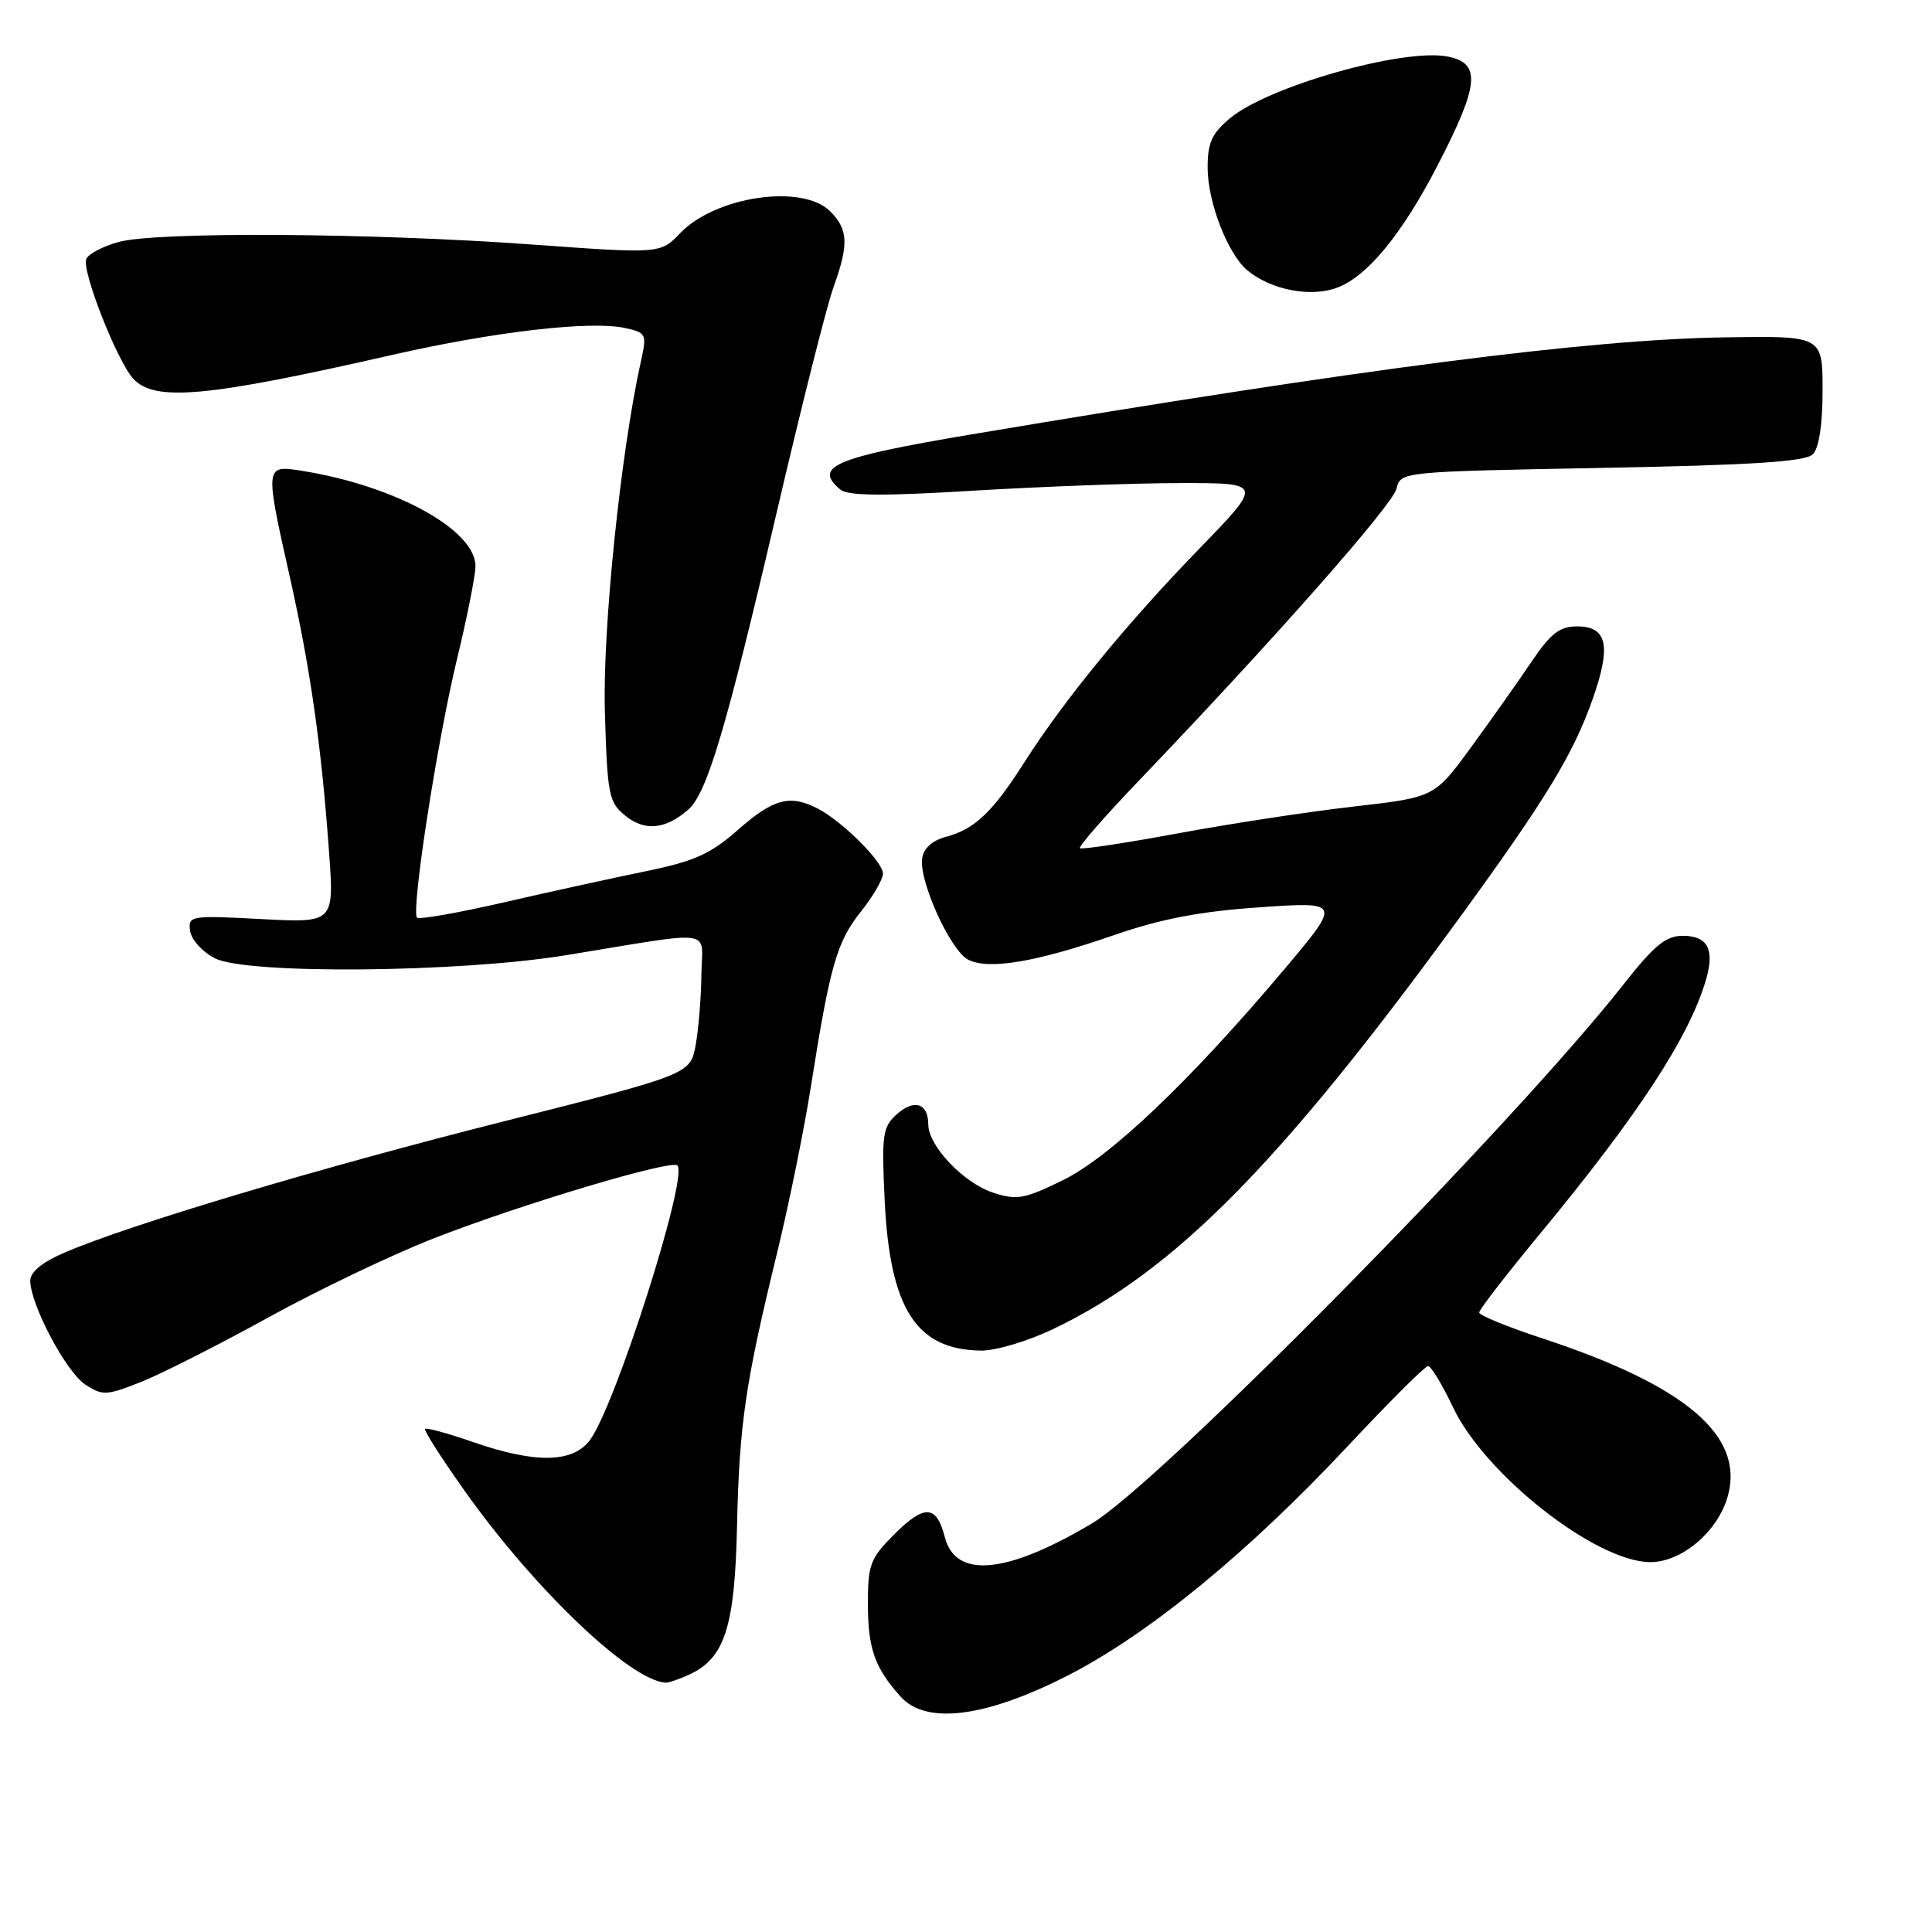 <?xml version="1.0" encoding="UTF-8" standalone="no"?>
<!DOCTYPE svg PUBLIC "-//W3C//DTD SVG 1.1//EN" "http://www.w3.org/Graphics/SVG/1.1/DTD/svg11.dtd" >
<svg xmlns="http://www.w3.org/2000/svg" xmlns:xlink="http://www.w3.org/1999/xlink" version="1.1" viewBox="0 0 256 256">
 <g >
 <path fill="currentColor"
d=" M 141.63 221.94 C 152.28 216.46 165.37 205.73 178.50 191.71 C 184.00 185.83 188.82 181.02 189.22 181.01 C 189.62 181.01 191.10 183.45 192.52 186.45 C 196.75 195.40 211.48 206.97 218.67 206.99 C 222.85 207.00 227.66 202.91 228.95 198.22 C 231.16 190.21 223.33 183.57 204.25 177.30 C 199.71 175.81 196.00 174.28 196.00 173.91 C 196.00 173.54 199.57 168.92 203.94 163.63 C 217.14 147.67 223.91 137.29 226.08 129.72 C 227.21 125.77 226.26 124.00 222.98 124.00 C 220.73 124.00 219.19 125.26 215.09 130.48 C 200.58 148.95 153.64 196.54 144.69 201.86 C 133.40 208.58 126.63 209.22 125.20 203.70 C 124.09 199.39 122.50 199.30 118.49 203.31 C 115.32 206.48 115.00 207.33 115.00 212.47 C 115.00 218.45 115.91 221.02 119.37 224.85 C 122.77 228.59 130.70 227.55 141.63 221.94 Z  M 91.29 221.91 C 96.03 219.75 97.37 215.62 97.66 202.20 C 97.96 188.69 98.75 183.29 103.01 165.84 C 104.57 159.42 106.58 149.52 107.47 143.84 C 109.97 128.00 110.88 124.80 114.06 120.81 C 115.68 118.78 117.00 116.50 117.00 115.75 C 117.00 114.19 111.56 108.78 108.32 107.12 C 104.66 105.25 102.48 105.83 97.83 109.92 C 94.12 113.18 92.04 114.12 85.44 115.47 C 81.07 116.37 72.61 118.22 66.63 119.60 C 60.65 120.97 55.53 121.87 55.26 121.59 C 54.44 120.77 57.92 98.24 60.55 87.36 C 61.90 81.79 63.00 76.23 63.00 75.02 C 63.00 70.21 52.36 64.36 40.03 62.39 C 35.07 61.60 35.07 61.59 38.44 76.62 C 41.14 88.68 42.58 98.78 43.60 112.89 C 44.28 122.29 44.28 122.29 34.59 121.78 C 25.17 121.29 24.91 121.33 25.20 123.38 C 25.36 124.53 26.85 126.16 28.50 126.99 C 32.76 129.13 60.87 128.88 75.00 126.57 C 95.22 123.27 93.01 122.96 92.94 129.12 C 92.91 132.08 92.57 136.26 92.19 138.42 C 91.49 142.34 91.49 142.34 66.82 148.57 C 42.33 154.75 17.31 162.22 8.56 165.97 C 5.57 167.26 4.00 168.54 4.01 169.71 C 4.03 172.87 8.76 181.80 11.30 183.46 C 13.58 184.95 14.10 184.93 18.63 183.14 C 21.31 182.08 28.90 178.24 35.50 174.60 C 42.10 170.96 52.00 166.22 57.50 164.08 C 69.01 159.58 88.95 153.62 89.76 154.43 C 91.24 155.91 81.47 186.52 78.13 190.87 C 75.83 193.87 70.88 193.93 62.59 191.05 C 59.33 189.92 56.52 189.15 56.33 189.34 C 56.14 189.53 58.51 193.24 61.60 197.59 C 70.84 210.61 83.52 222.70 88.20 222.96 C 88.59 222.98 89.98 222.51 91.29 221.91 Z  M 139.50 176.13 C 155.61 168.44 169.66 154.22 193.54 121.41 C 204.85 105.87 208.49 99.89 211.05 92.59 C 213.52 85.57 212.97 83.00 208.98 83.00 C 206.66 83.00 205.47 83.92 202.89 87.75 C 201.13 90.36 197.52 95.46 194.88 99.07 C 190.07 105.65 190.07 105.65 179.29 106.88 C 173.35 107.56 162.88 109.16 156.00 110.44 C 149.12 111.71 143.32 112.59 143.10 112.39 C 142.87 112.19 146.47 108.07 151.10 103.24 C 168.90 84.64 184.52 66.92 185.04 64.76 C 185.59 62.50 185.59 62.50 212.24 62.00 C 232.22 61.63 239.23 61.17 240.20 60.20 C 241.03 59.38 241.50 56.28 241.50 51.70 C 241.50 44.50 241.50 44.50 228.55 44.70 C 210.46 44.98 180.73 48.81 128.60 57.58 C 110.55 60.62 107.69 61.83 111.36 64.88 C 112.36 65.71 117.10 65.75 129.11 65.01 C 138.12 64.47 150.42 64.01 156.43 64.01 C 167.36 64.00 167.36 64.00 158.87 72.75 C 149.34 82.57 140.96 92.80 135.74 101.00 C 131.54 107.60 129.16 109.86 125.36 110.88 C 123.53 111.36 122.39 112.40 122.19 113.74 C 121.75 116.72 125.90 125.87 128.25 127.14 C 130.91 128.56 137.22 127.51 147.58 123.92 C 153.83 121.75 158.99 120.77 166.92 120.22 C 177.73 119.48 177.73 119.48 170.13 128.49 C 157.66 143.28 147.10 153.33 140.80 156.40 C 135.71 158.89 134.72 159.06 131.58 158.03 C 127.65 156.73 123.00 151.83 123.00 148.98 C 123.00 146.18 121.12 145.58 118.82 147.65 C 116.95 149.33 116.81 150.36 117.22 159.00 C 117.91 173.42 121.39 178.86 130.00 178.96 C 131.93 178.98 136.20 177.71 139.50 176.13 Z  M 91.21 107.27 C 93.69 105.08 96.21 96.62 102.89 68.00 C 106.16 53.98 109.55 40.53 110.42 38.12 C 112.49 32.38 112.41 30.41 110.00 28.00 C 106.32 24.32 94.81 26.00 90.12 30.90 C 87.50 33.63 87.50 33.63 70.50 32.40 C 49.11 30.85 20.69 30.68 15.69 32.07 C 13.60 32.65 11.68 33.67 11.43 34.33 C 10.82 35.90 15.49 47.78 17.64 50.16 C 20.46 53.27 27.35 52.64 52.00 47.02 C 65.59 43.93 78.28 42.46 82.86 43.47 C 85.63 44.08 85.72 44.28 84.94 47.80 C 82.24 59.94 79.83 83.36 80.15 94.34 C 80.48 105.40 80.66 106.31 82.89 108.11 C 85.45 110.18 88.20 109.90 91.21 107.27 Z  M 177.21 38.11 C 181.21 36.59 185.81 30.98 190.49 21.91 C 196.05 11.16 196.29 8.33 191.75 7.48 C 185.85 6.38 167.97 11.47 162.97 15.68 C 160.54 17.72 160.00 18.94 160.02 22.34 C 160.05 26.85 162.72 33.70 165.28 35.82 C 168.43 38.43 173.70 39.44 177.21 38.11 Z "/>
</g>
</svg>